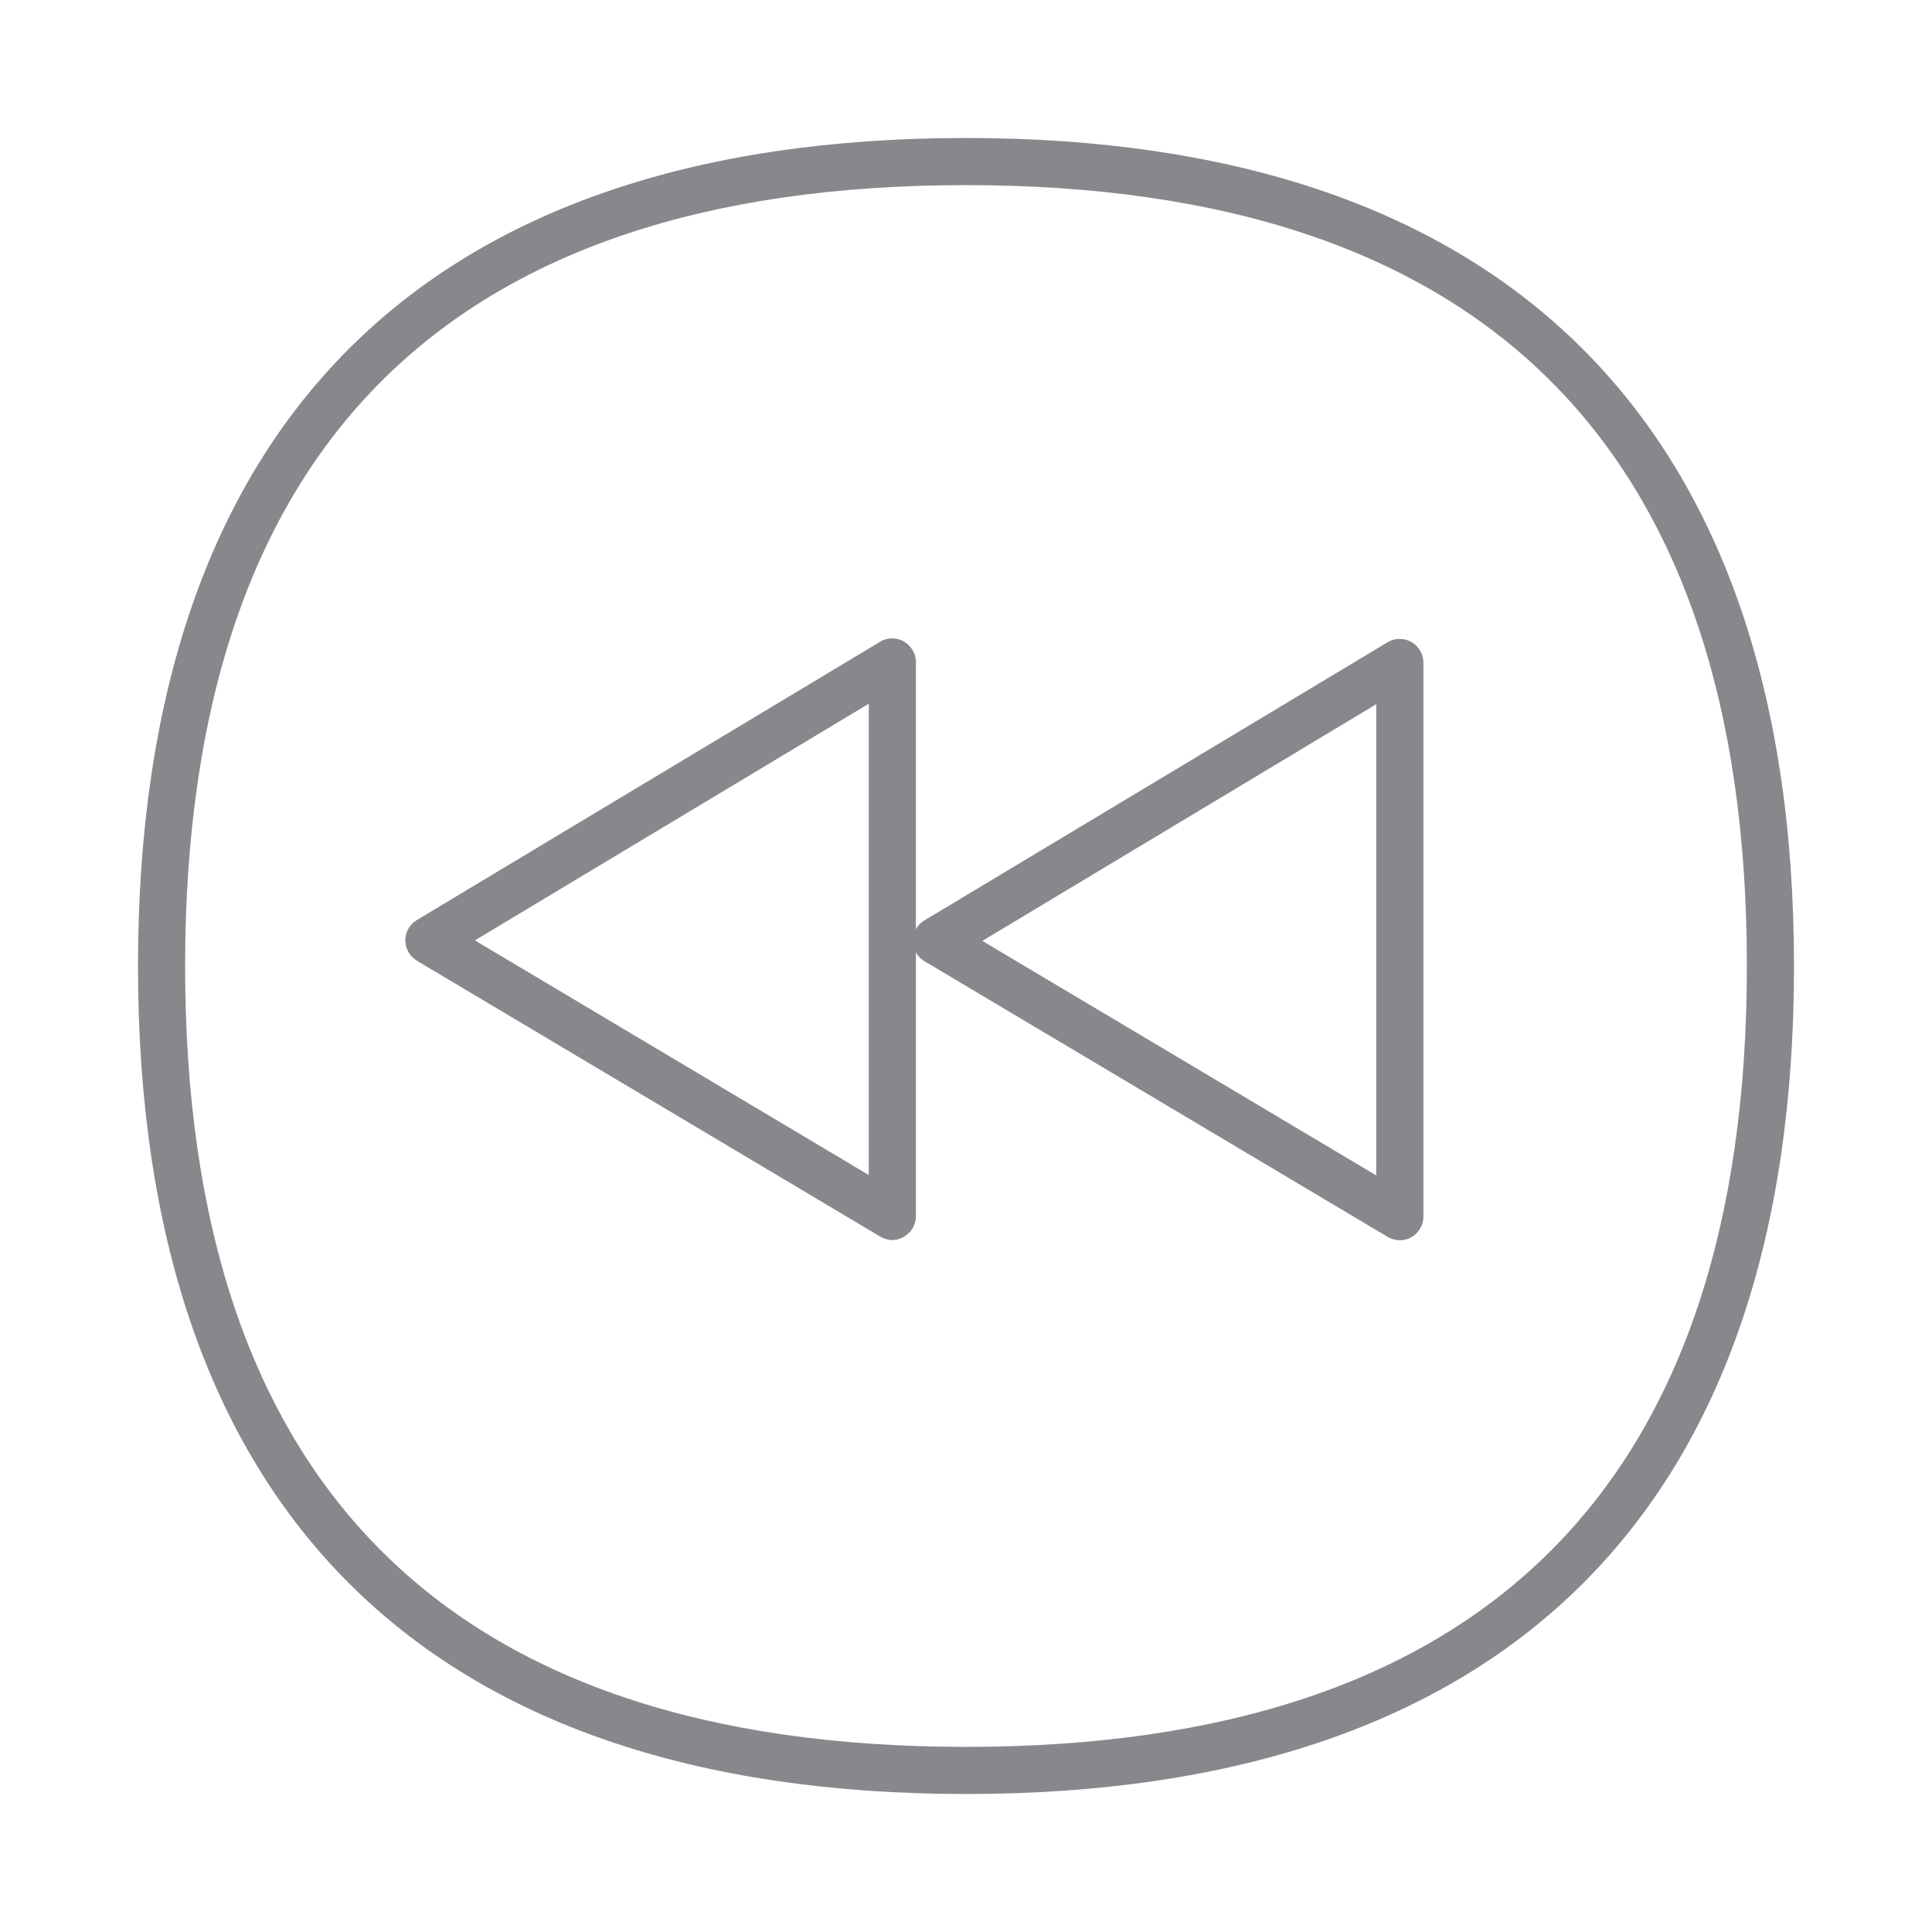 <svg width="28" height="28" viewBox="0 0 28 28" fill="none" xmlns="http://www.w3.org/2000/svg">
<path d="M13.998 26C6.151 26 2 21.852 2 14.002C2 6.151 6.147 2 13.998 2C17.828 2 20.797 2.991 22.826 4.948C24.931 6.978 26 10.025 26 14.002C26.003 21.849 21.852 26 13.998 26ZM13.998 2.683C6.493 2.683 2.683 6.493 2.683 14.002C2.683 21.508 6.489 25.317 13.998 25.317C21.511 25.317 25.317 21.511 25.317 14.002C25.32 6.489 21.511 2.683 13.998 2.683Z" fill="#86888C"/>
<path d="M12.936 17.972C12.874 17.972 12.816 17.954 12.761 17.924L6.041 13.923C5.939 13.862 5.874 13.749 5.874 13.629C5.874 13.51 5.936 13.397 6.038 13.336L12.755 9.301C12.861 9.236 12.99 9.236 13.1 9.297C13.206 9.359 13.274 9.472 13.274 9.595V17.627C13.274 17.75 13.209 17.862 13.1 17.924C13.052 17.954 12.994 17.972 12.936 17.972ZM6.882 13.629L12.591 17.029V10.199L6.882 13.629Z" fill="#86888C"/>
<path d="M20.288 17.975C20.226 17.975 20.168 17.958 20.113 17.927L13.397 13.93C13.294 13.868 13.229 13.756 13.229 13.636C13.229 13.517 13.291 13.404 13.393 13.342L20.11 9.308C20.216 9.243 20.346 9.243 20.455 9.304C20.561 9.366 20.629 9.478 20.629 9.601V17.633C20.629 17.756 20.564 17.869 20.455 17.93C20.404 17.961 20.346 17.975 20.288 17.975ZM14.237 13.636L19.946 17.035V10.206L14.237 13.636Z" fill="#86888C"/>
</svg>
